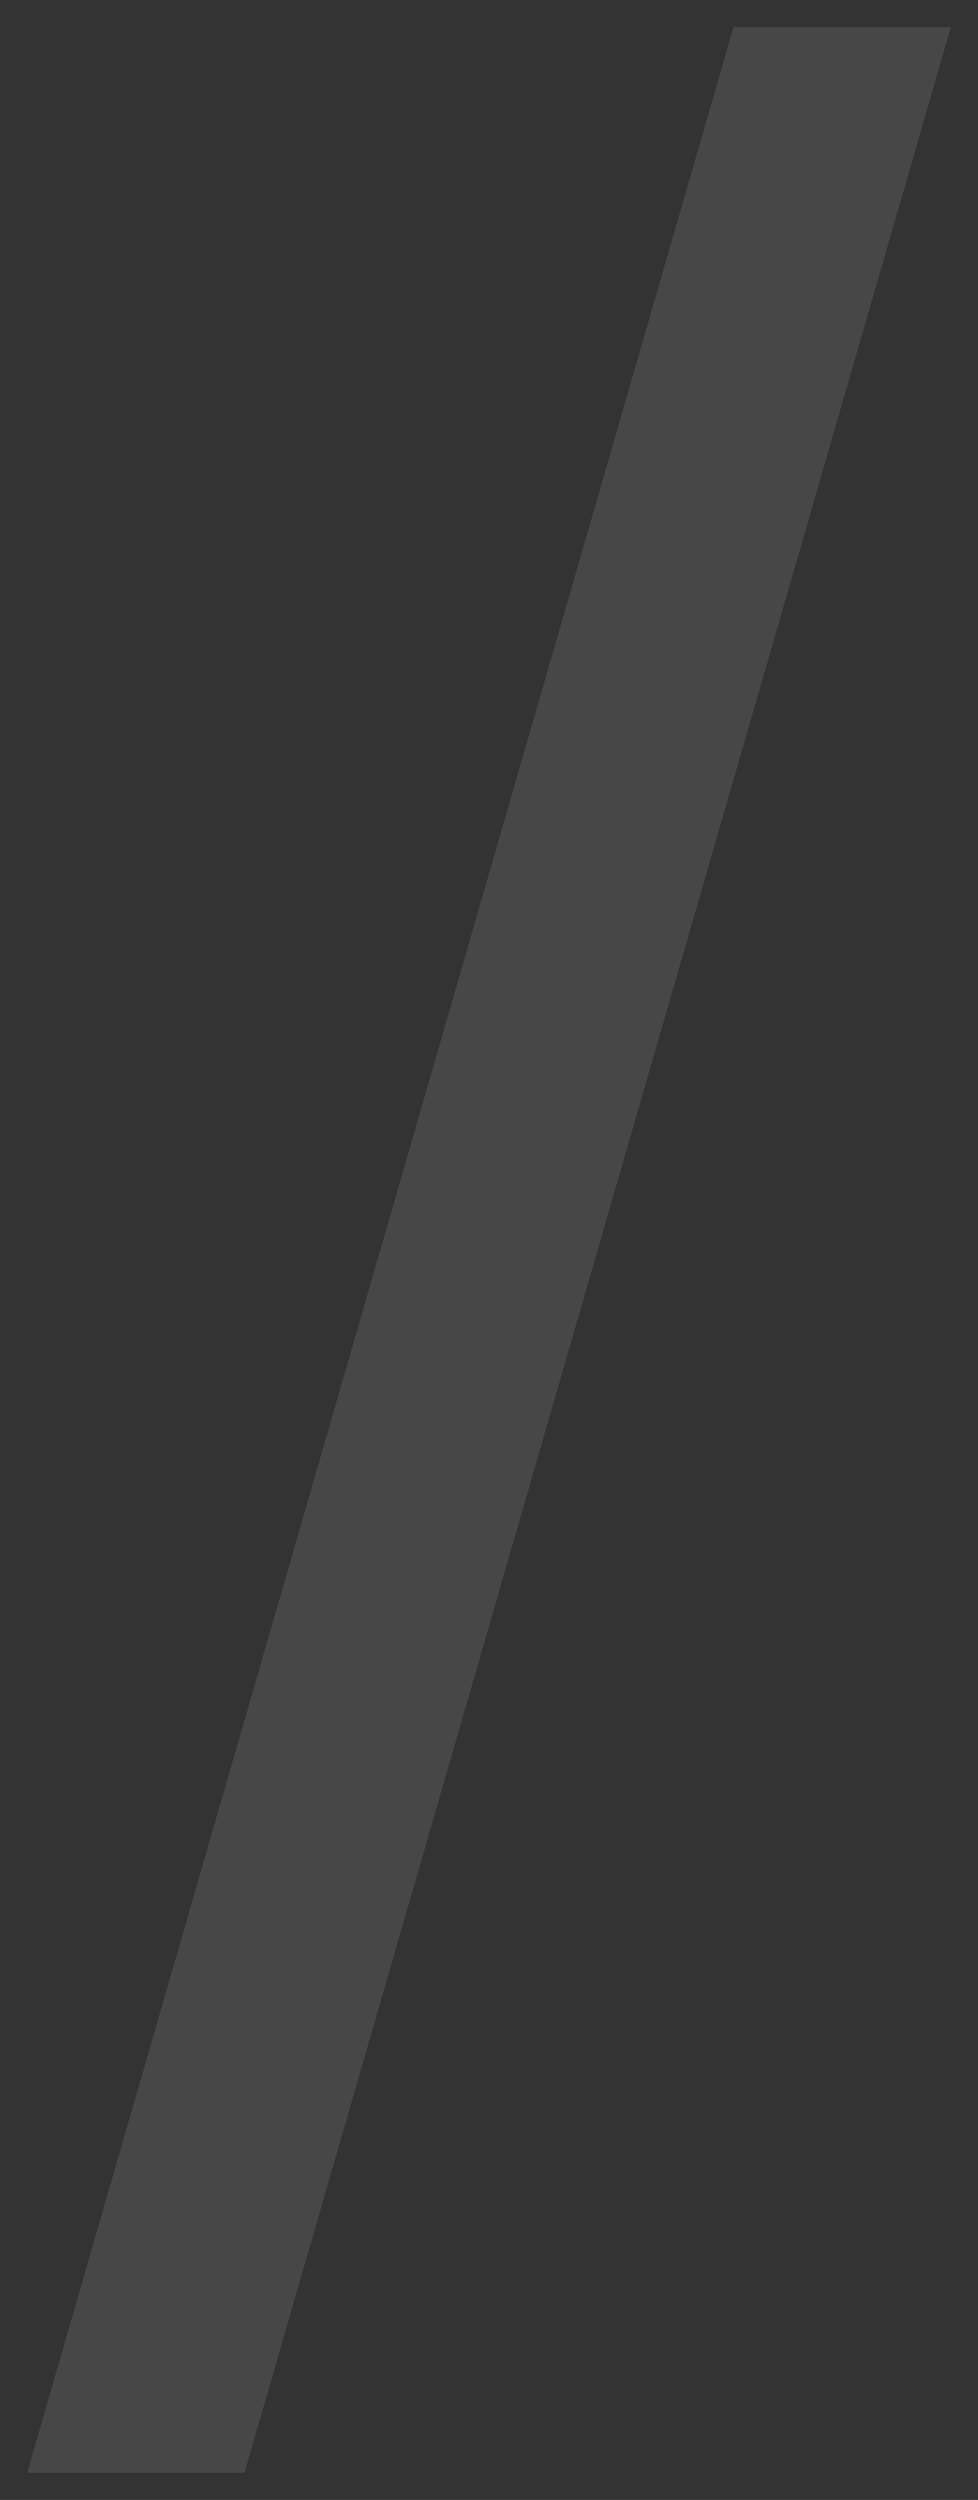 <svg width="18" height="46" viewBox="0 0 18 46" fill="none" xmlns="http://www.w3.org/2000/svg">
<rect x="0" y="0" width="18" height="46" fill="#333333" stroke="none"/>
<path d="M13.5 0.5H17.5L4.5 45.5H0.5L13.5 0.5Z" fill="white" fill-opacity="0.1"/>
</svg>
